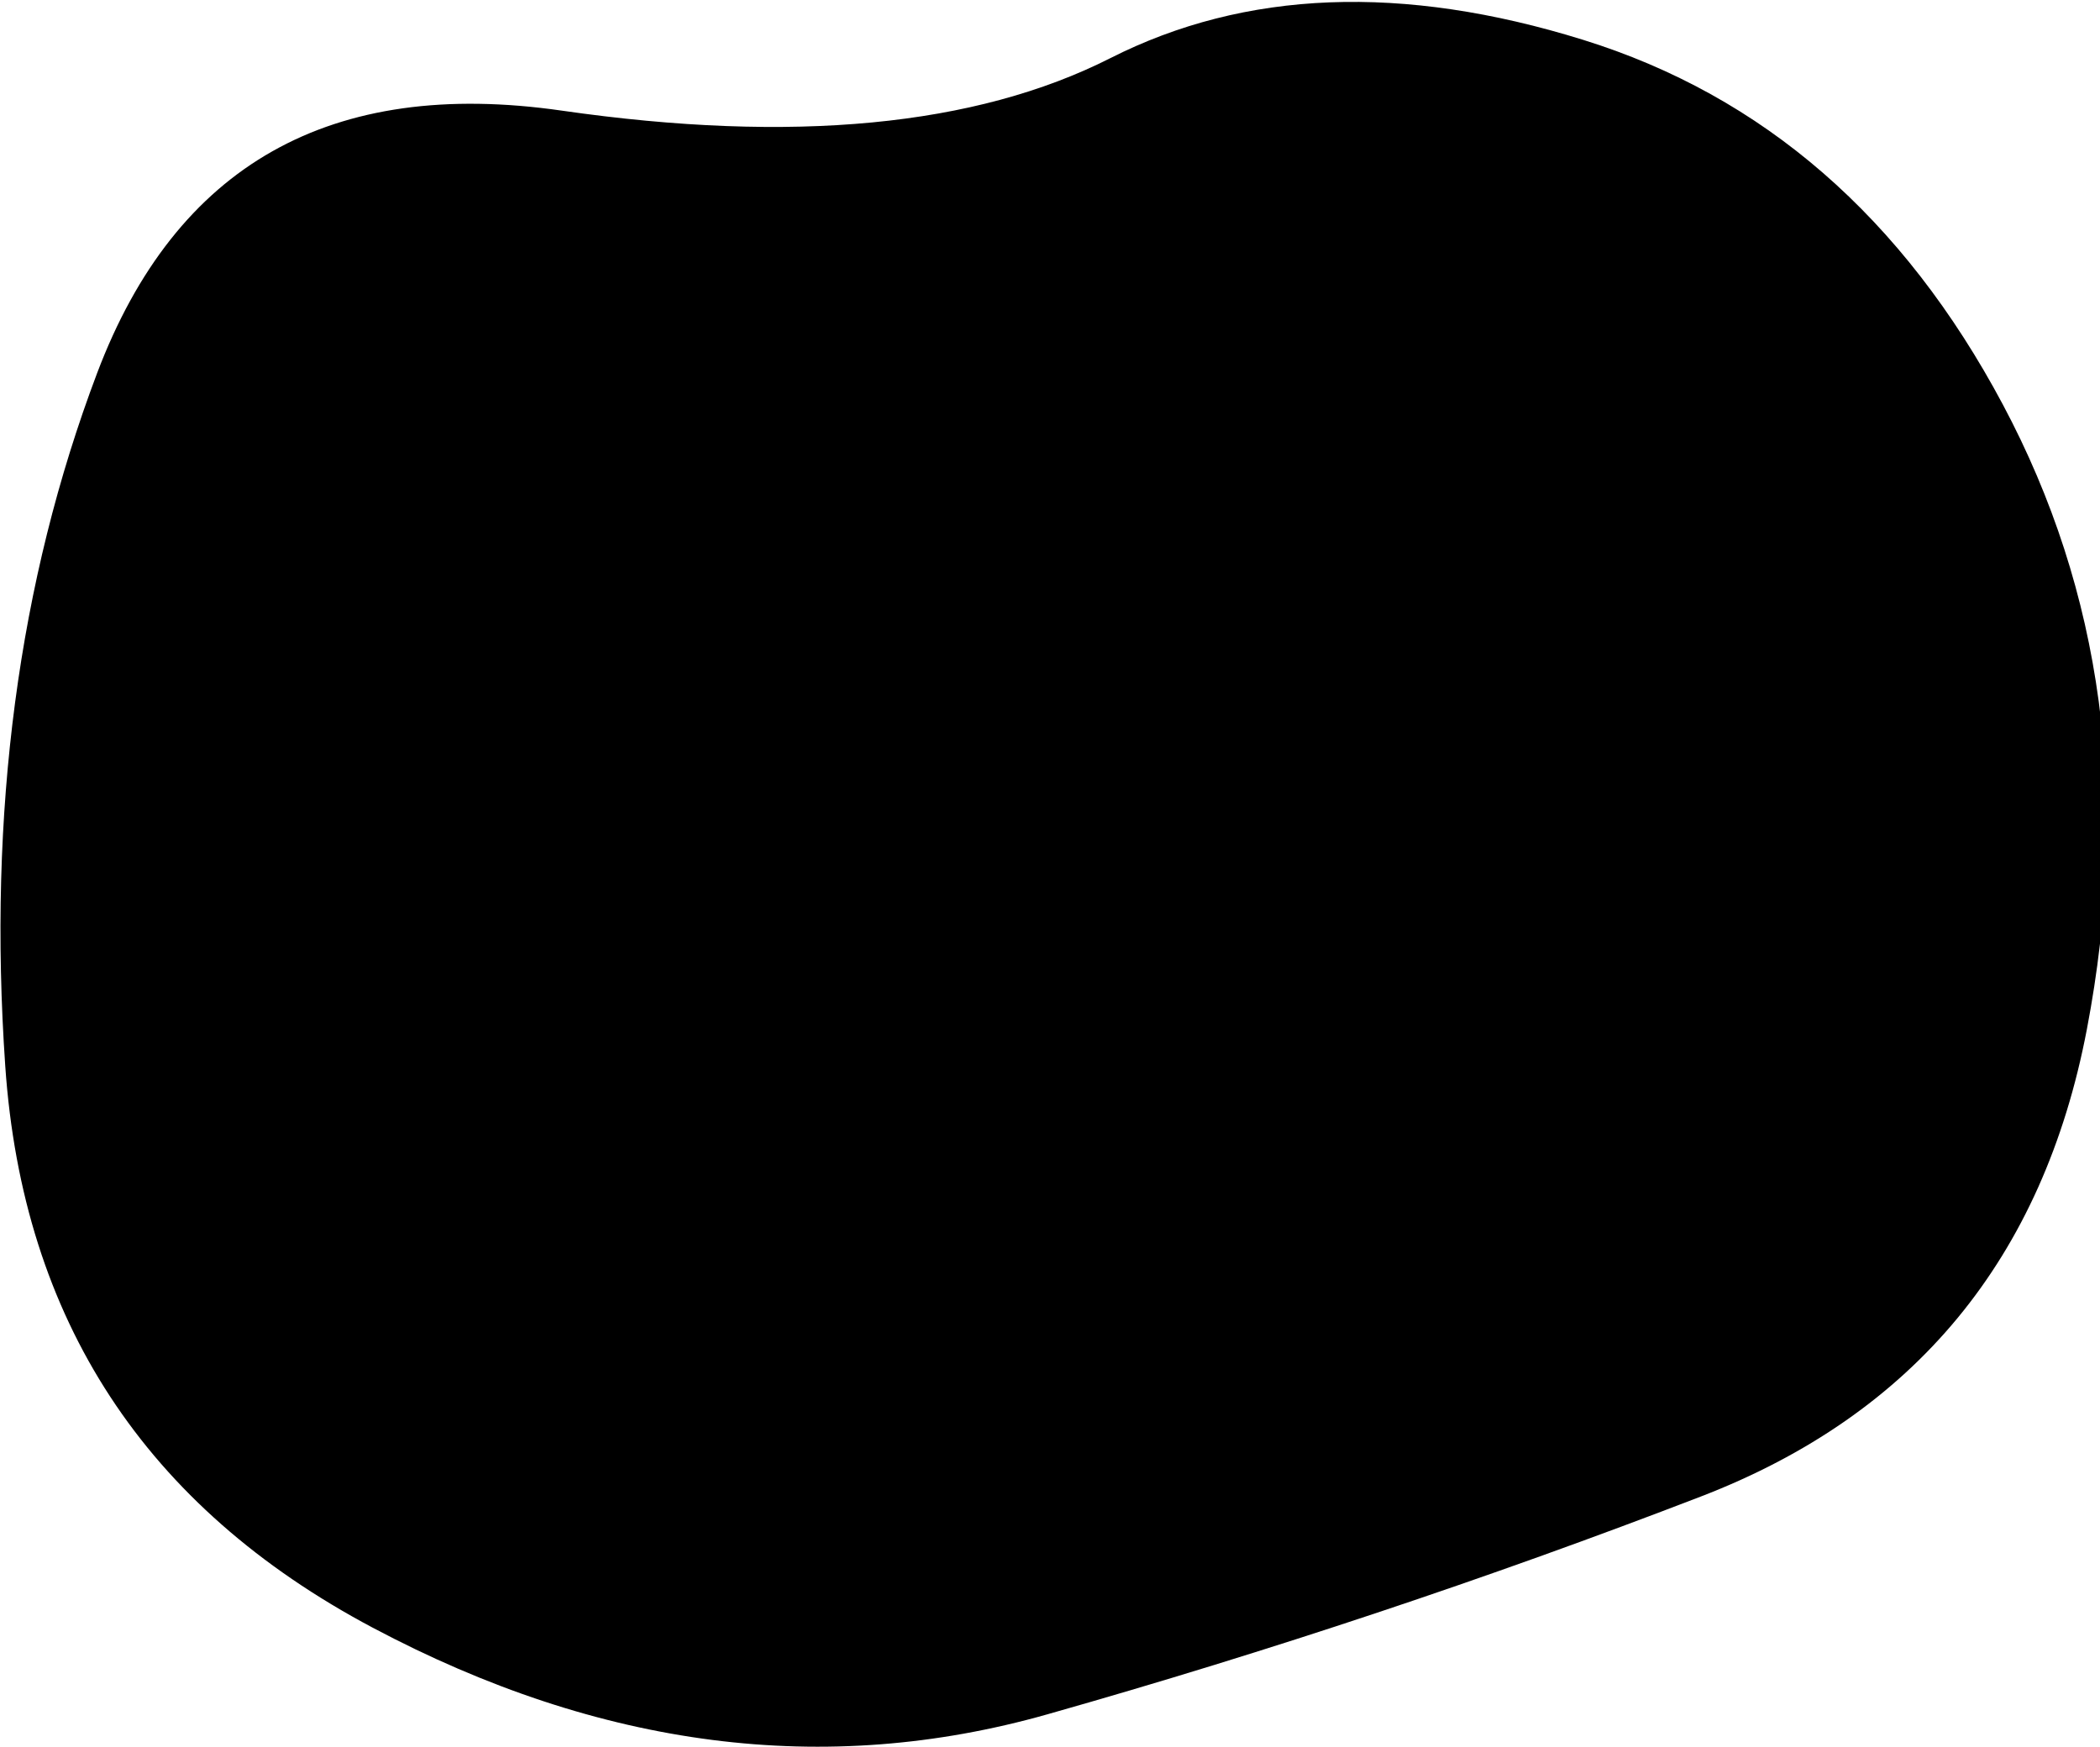 <svg width="732" height="609" xmlns="http://www.w3.org/2000/svg">
    <path d="M727.425 358.815c-15.25 79.91-60.085 134.2-134.505 162.87-74.42 28.67-150.365 53.985-227.835 75.945-77.47 21.96-155.855 11.895-235.155-30.195-79.3-42.09-122-107.36-128.1-195.81-6.1-88.45 4.575-168.97 32.025-241.56s81.435-103.09 161.955-91.5c80.52 11.59 144.265 5.49 191.235-18.3 46.97-23.79 101.87-25.925 164.7-6.405 62.83 19.52 111.63 61.915 146.4 127.185 34.77 65.27 44.53 137.86 29.28 217.77Z"/>
</svg>
